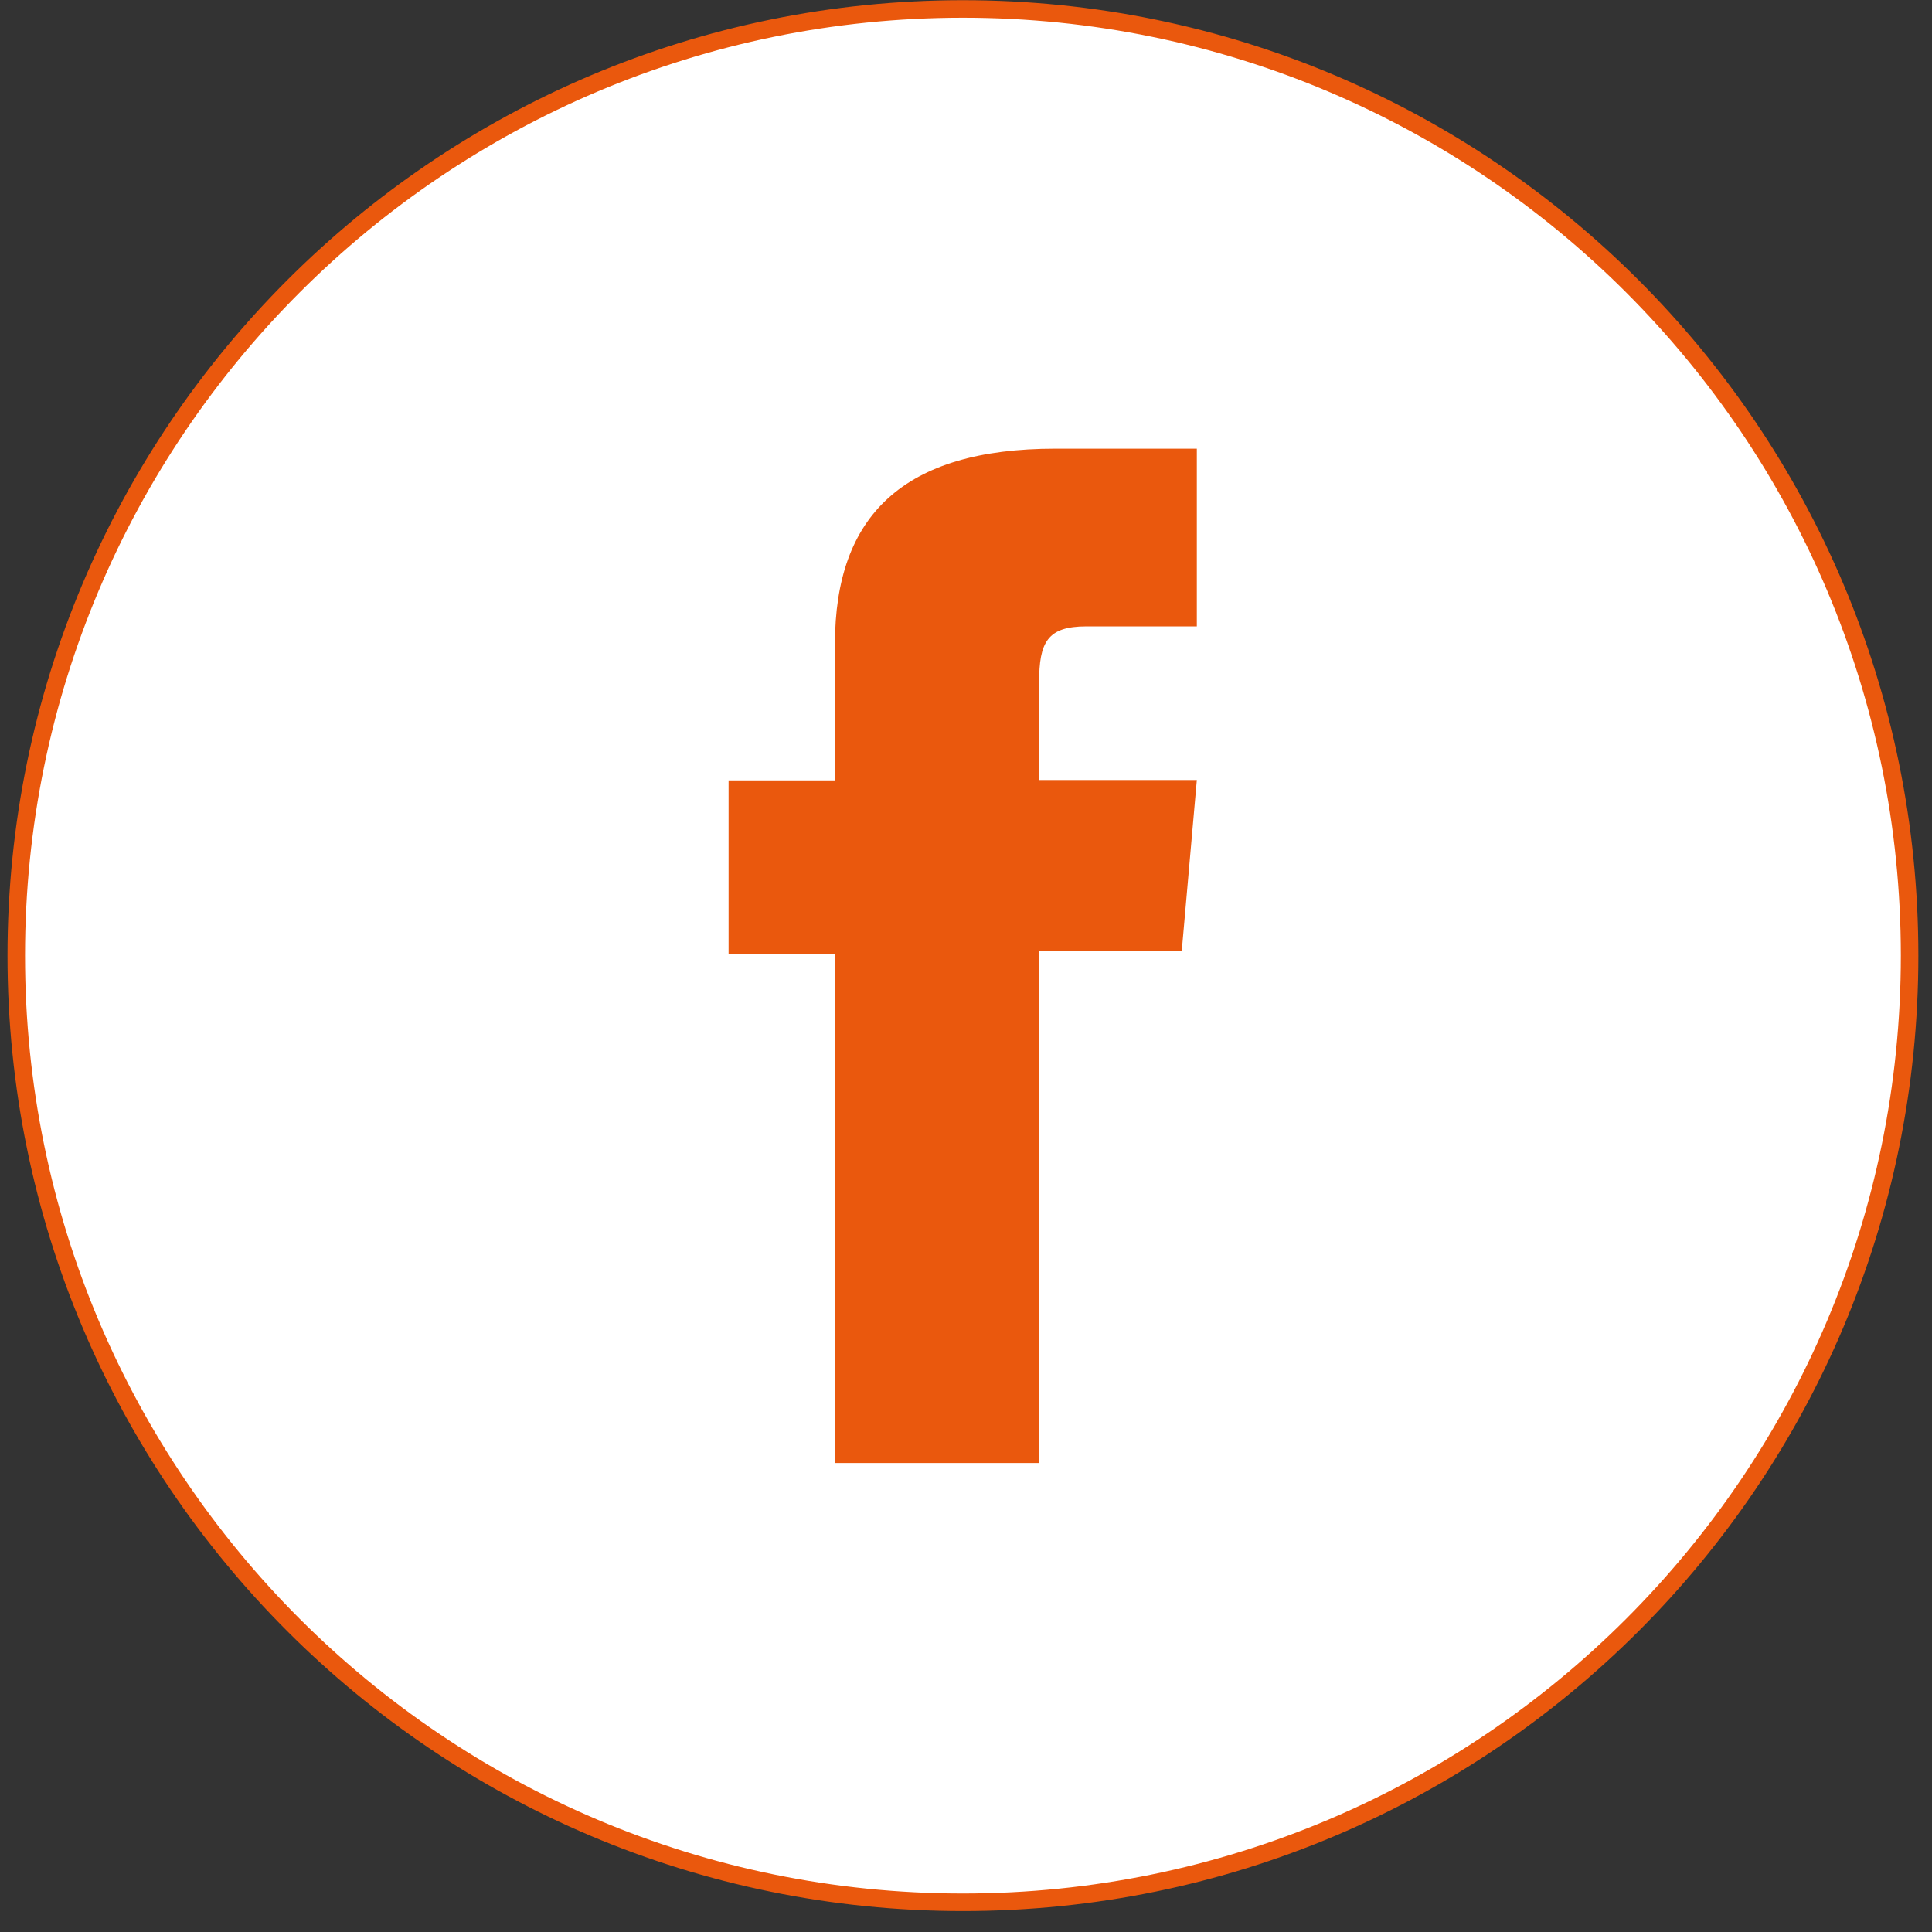 <svg width="69" height="69" viewBox="0 0 69 69" fill="none" xmlns="http://www.w3.org/2000/svg">
<rect x="0" y="0" width="69" height="69" fill="#333333" stroke="none"/>
<g clip-path="url(#clip0_66_347)">
<path d="M34.39 67.939C15.717 67.939 0.581 52.803 0.581 34.13C0.581 15.457 15.717 0.32 34.39 0.32C53.063 0.32 68.2 15.457 68.2 34.13C68.2 52.803 53.063 67.939 34.39 67.939Z" fill="white" stroke="#EA580D" stroke-width="0.626" stroke-miterlimit="10"/>
<path d="M29.82 52.25H37.111V33.97H42.205L42.744 27.857H37.111V24.378C37.111 22.937 37.402 22.37 38.8 22.37H42.744V16.024H37.694C32.265 16.024 29.82 18.411 29.82 22.996V27.871H26.021V34.072H29.82V52.264V52.25Z" fill="#EA580D"/>
</g>
<defs>
<clipPath id="clip0_66_347">
<rect width="68.26" height="68.26" fill="white" transform="translate(0.26)"/>
</clipPath>
</defs>
</svg>
